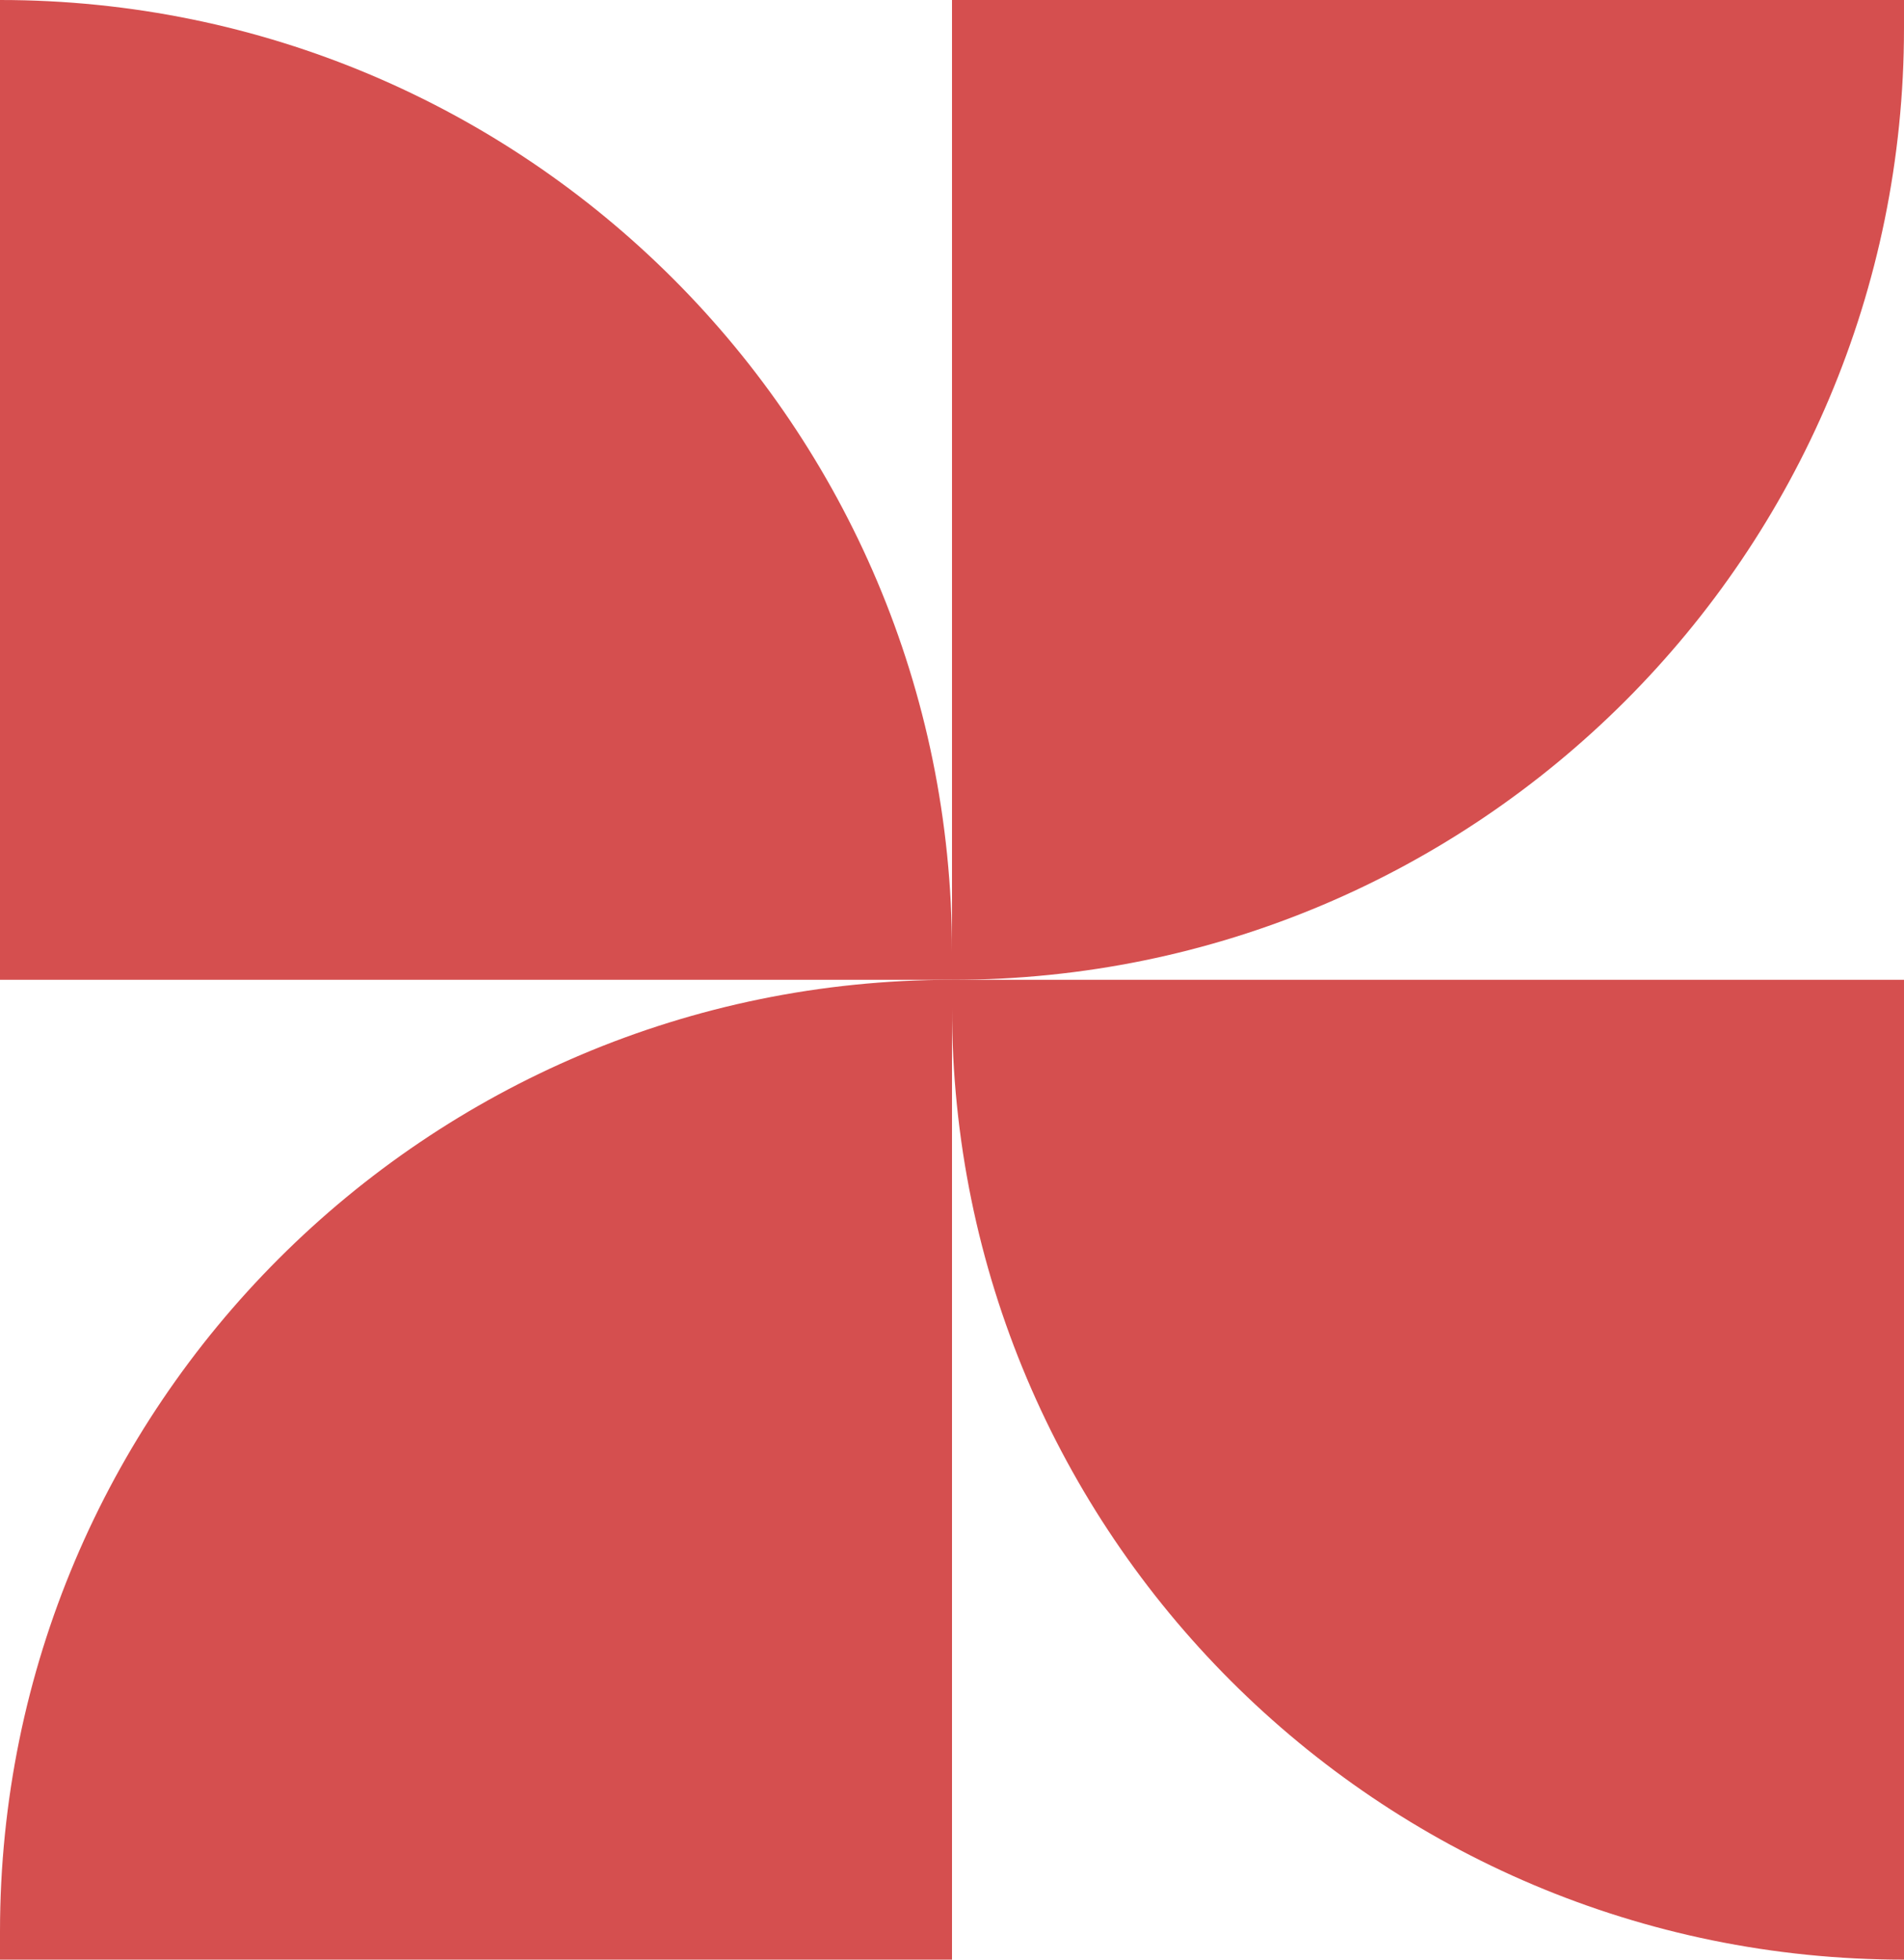 <svg width="68" height="70" viewBox="0 0 68 70" fill="none" xmlns="http://www.w3.org/2000/svg">
<path d="M34 0H68V1C68 19.778 52.778 35 34 35V35V0Z" fill="#D54F4F"/>
<path d="M68 35L68 70V70C49.222 70 34 54.778 34 36L34 35L68 35Z" fill="#D54F4F"/>
<path d="M34 70L-3.8147e-06 70L-3.72728e-06 69C-2.08568e-06 50.222 15.222 35 34 35V35L34 70Z" fill="#D54F4F"/>
<path d="M0 35L4.86748e-06 -3.8147e-06V-3.8147e-06C18.778 -1.20327e-06 34 15.222 34 34L34 35L0 35Z" fill="#D54F4F"/>
</svg>

